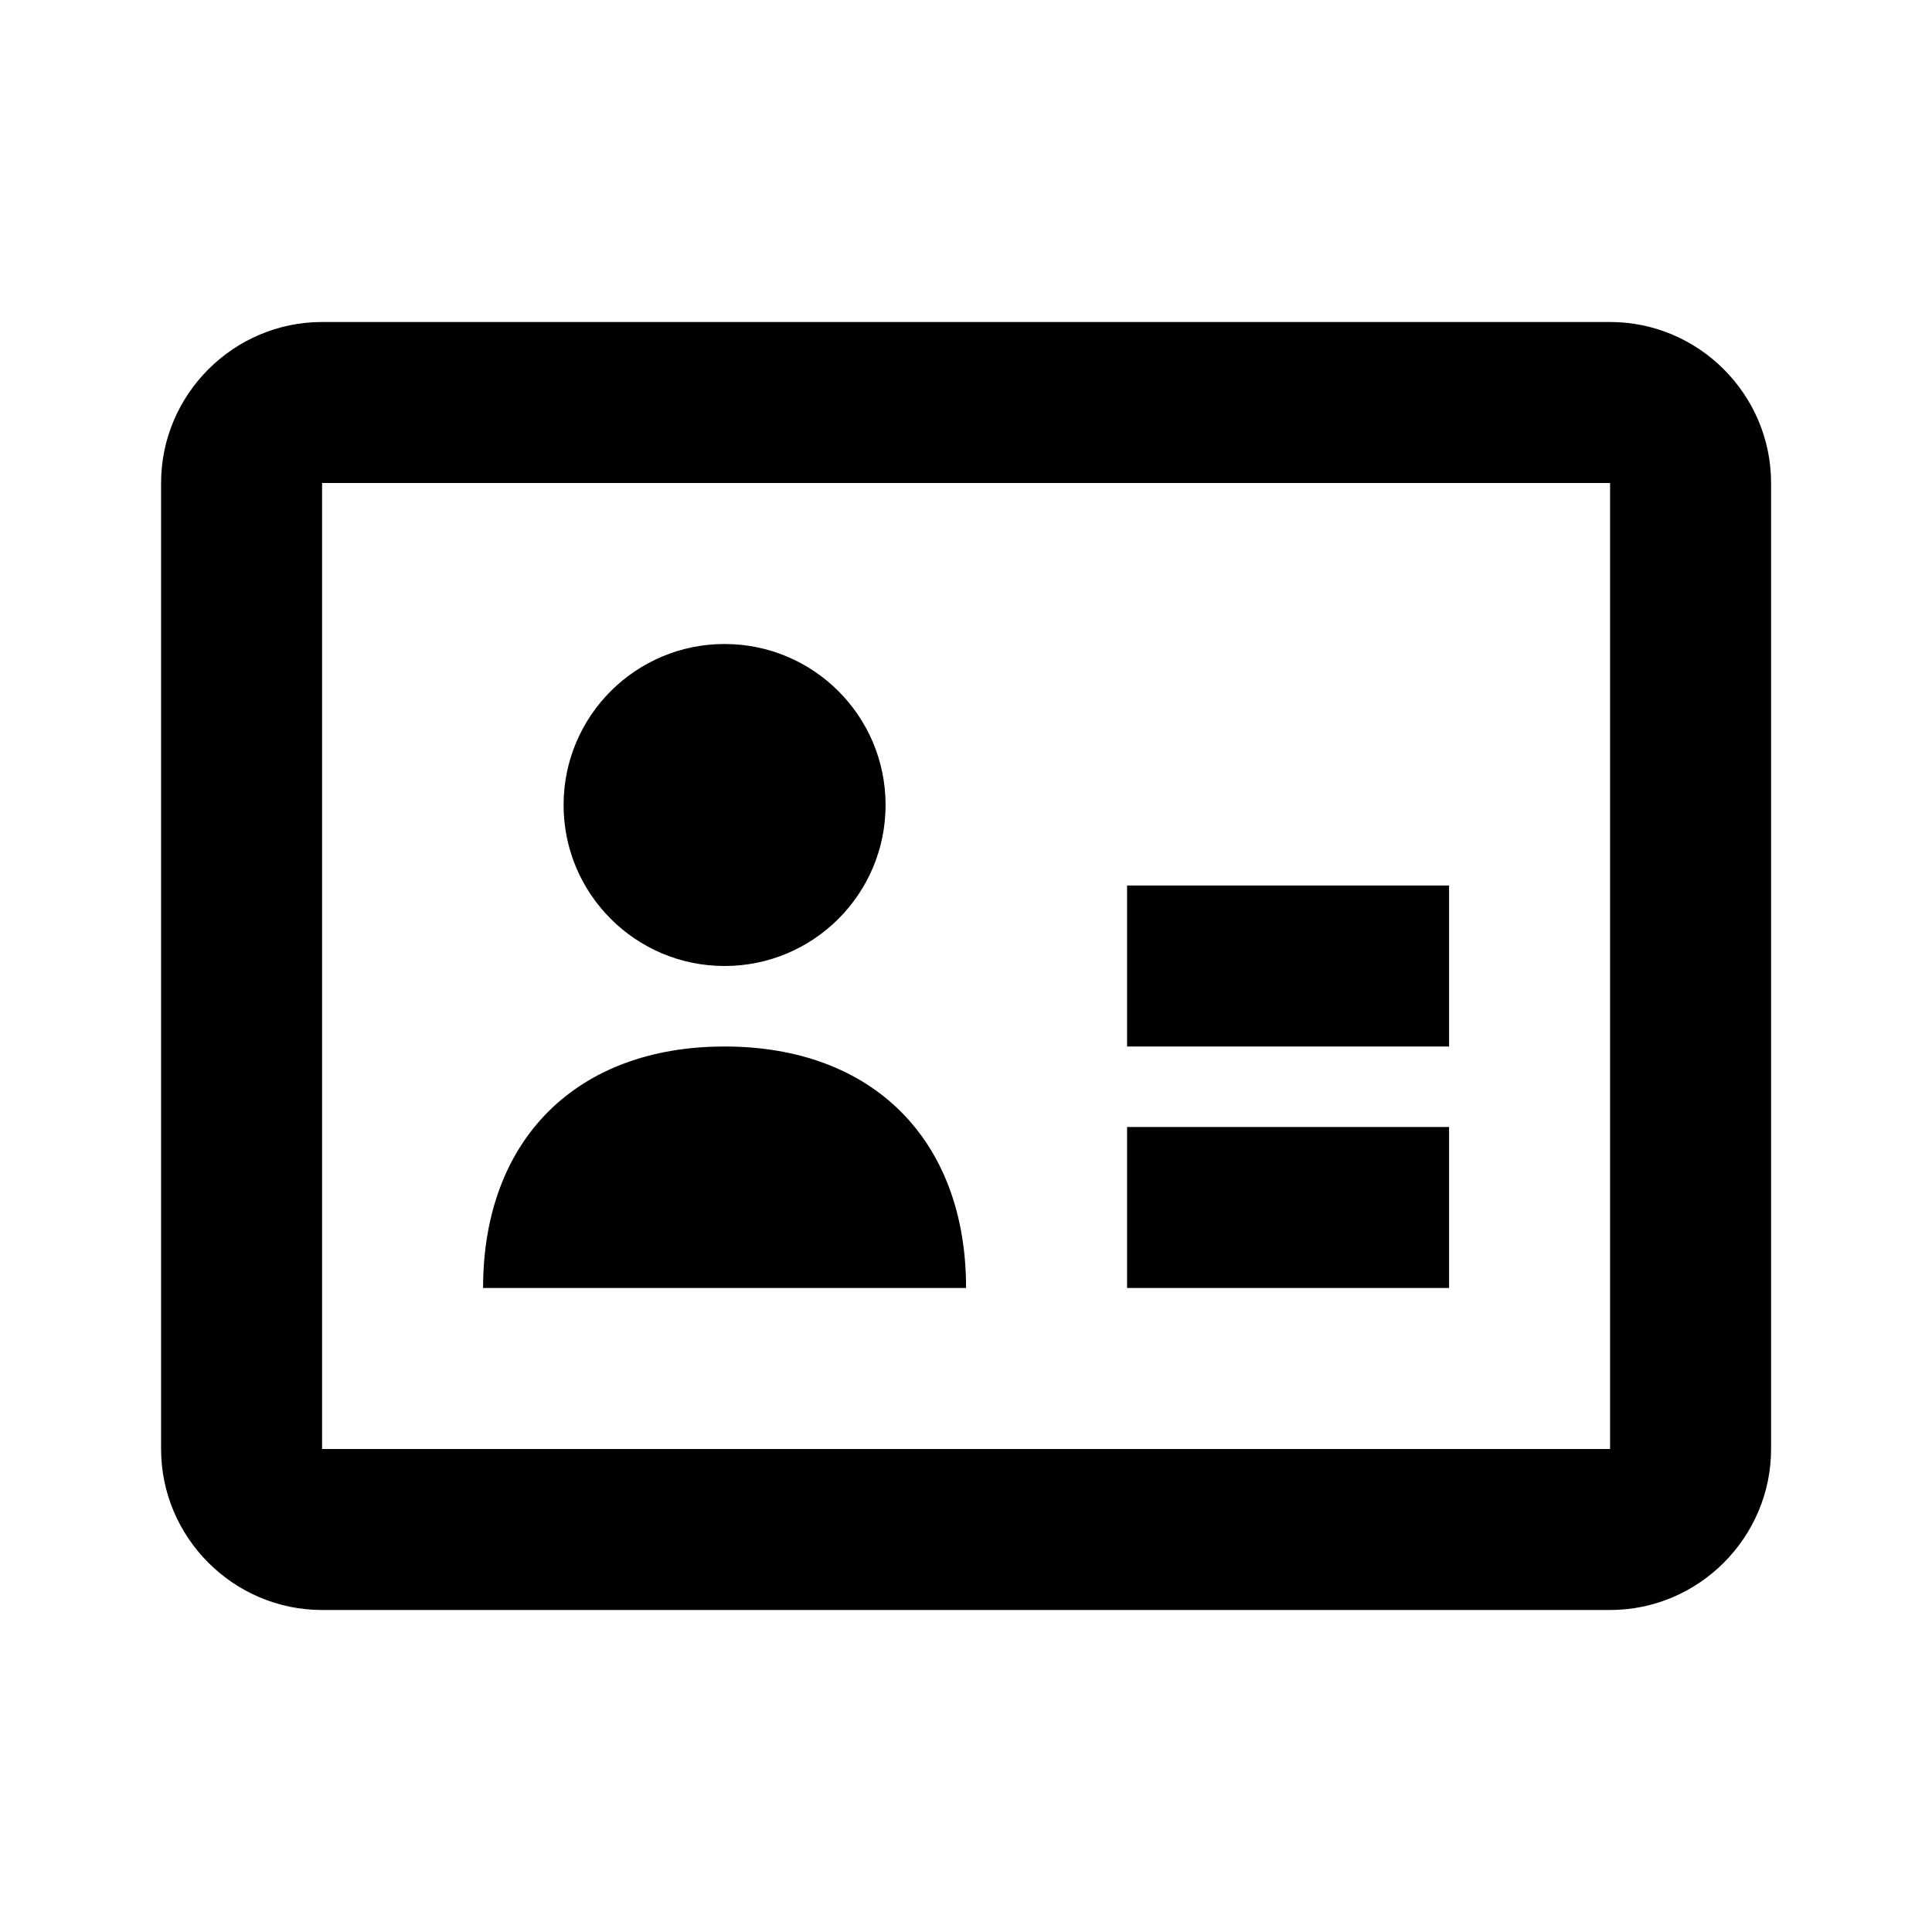 <svg xmlns="http://www.w3.org/2000/svg" viewBox="0 0 24 24"><g><path d="M20.001,6v12h-16V6H20.001 M20.001,4h-16c-1.1,0-2,0.9-2,2v12c0,1.1,0.9,2,2,2h16c1.1,0,2-0.9,2-2 V6C22.001,4.9,21.101,4,20.001,4L20.001,4z"></path><rect x="14.001" y="11" width="4" height="2"></rect><rect x="14.001" y="14" width="4" height="2"></rect><path d="M6.001,16c0-1.841,1.159-3,3-3l0,0c1.841,0,3,1.159,3,3H6.001z"></path><circle cx="9.001" cy="10" r="2"></circle></g></svg>